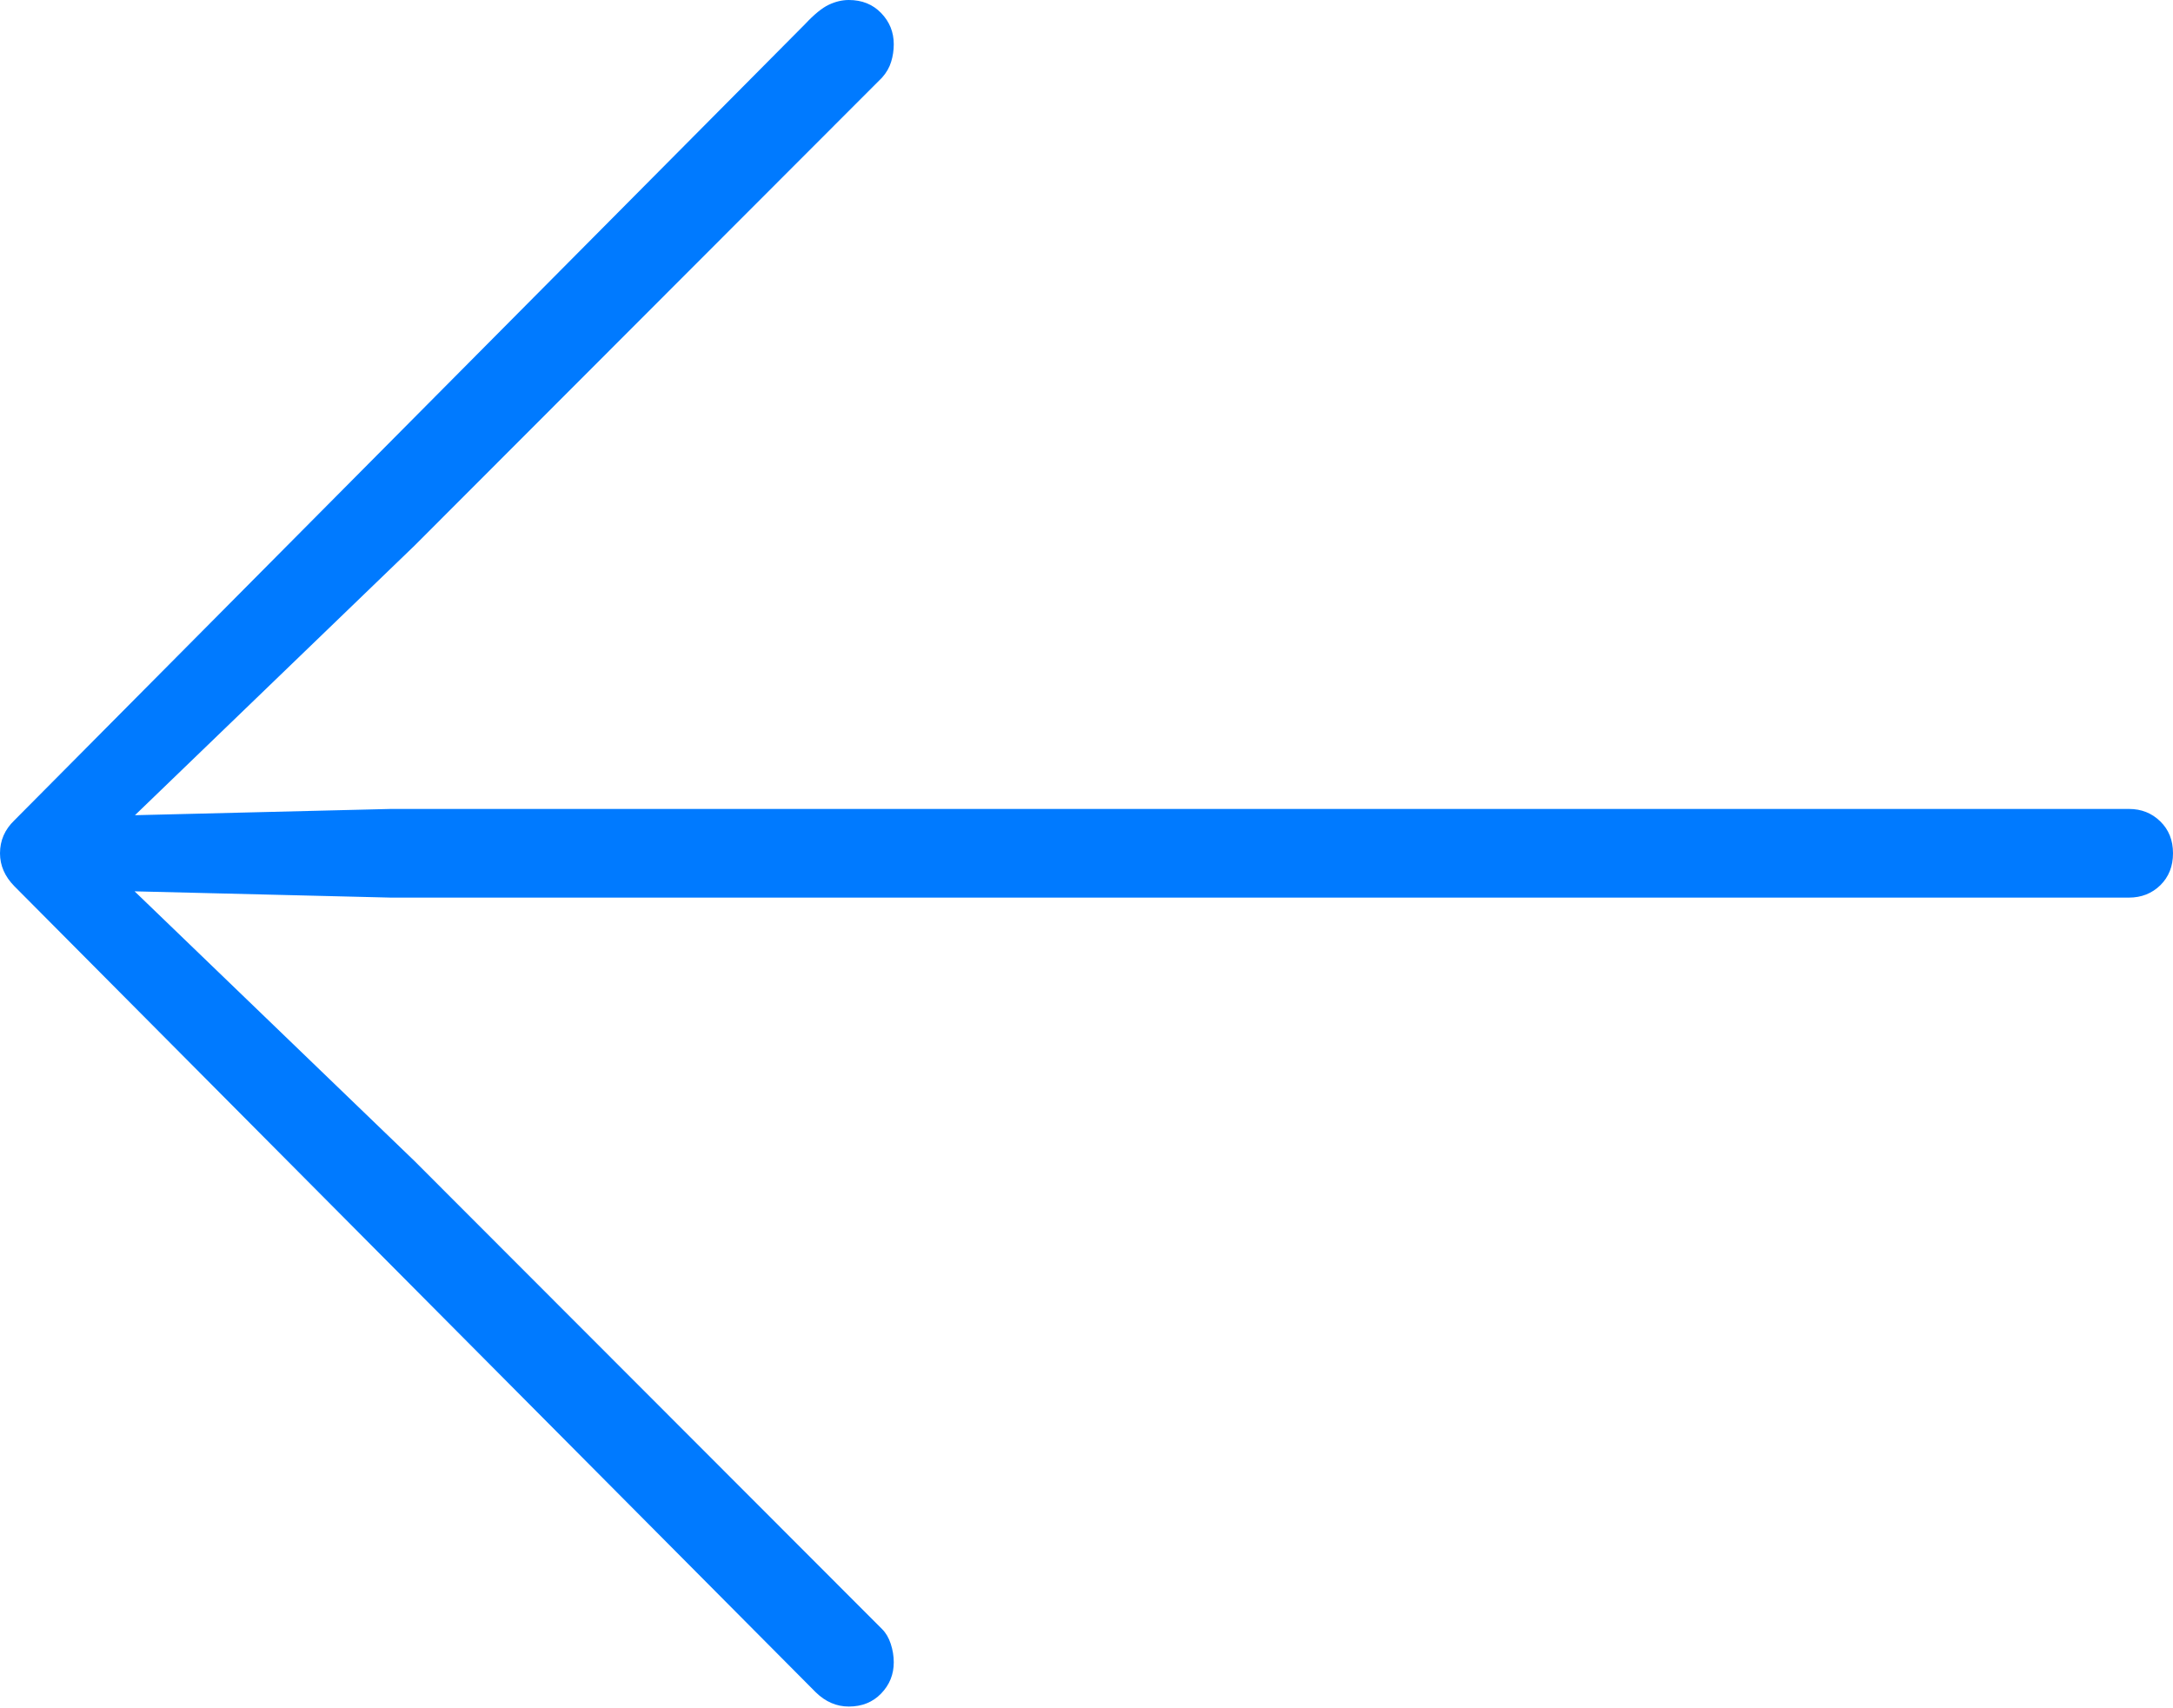 <?xml version="1.0" encoding="UTF-8"?>
<!--Generator: Apple Native CoreSVG 175-->
<!DOCTYPE svg
PUBLIC "-//W3C//DTD SVG 1.1//EN"
       "http://www.w3.org/Graphics/SVG/1.1/DTD/svg11.dtd">
<svg version="1.1" xmlns="http://www.w3.org/2000/svg" xmlns:xlink="http://www.w3.org/1999/xlink" width="18.135" height="14.252">
 <g>
  <rect height="14.252" opacity="0" width="18.135" x="0" y="0"/>
  <path d="M0 7.121Q0 7.274 0.12 7.396L6.808 14.123Q6.93 14.242 7.084 14.242Q7.249 14.242 7.354 14.133Q7.459 14.024 7.459 13.873Q7.459 13.796 7.434 13.719Q7.409 13.643 7.362 13.596L3.459 9.689L0.829 7.155L0.73 7.429L3.263 7.491L17.767 7.491Q17.923 7.491 18.029 7.388Q18.135 7.284 18.135 7.121Q18.135 6.958 18.029 6.855Q17.923 6.751 17.767 6.751L3.263 6.751L0.73 6.813L0.829 7.09L3.459 4.554L7.362 0.647Q7.416 0.586 7.437 0.516Q7.459 0.446 7.459 0.369Q7.459 0.218 7.354 0.109Q7.249 0 7.084 0Q7 0 6.916 0.04Q6.832 0.08 6.718 0.202L0.12 6.846Q0 6.961 0 7.121Z" fill="#007aff"/>
 </g>
</svg>
